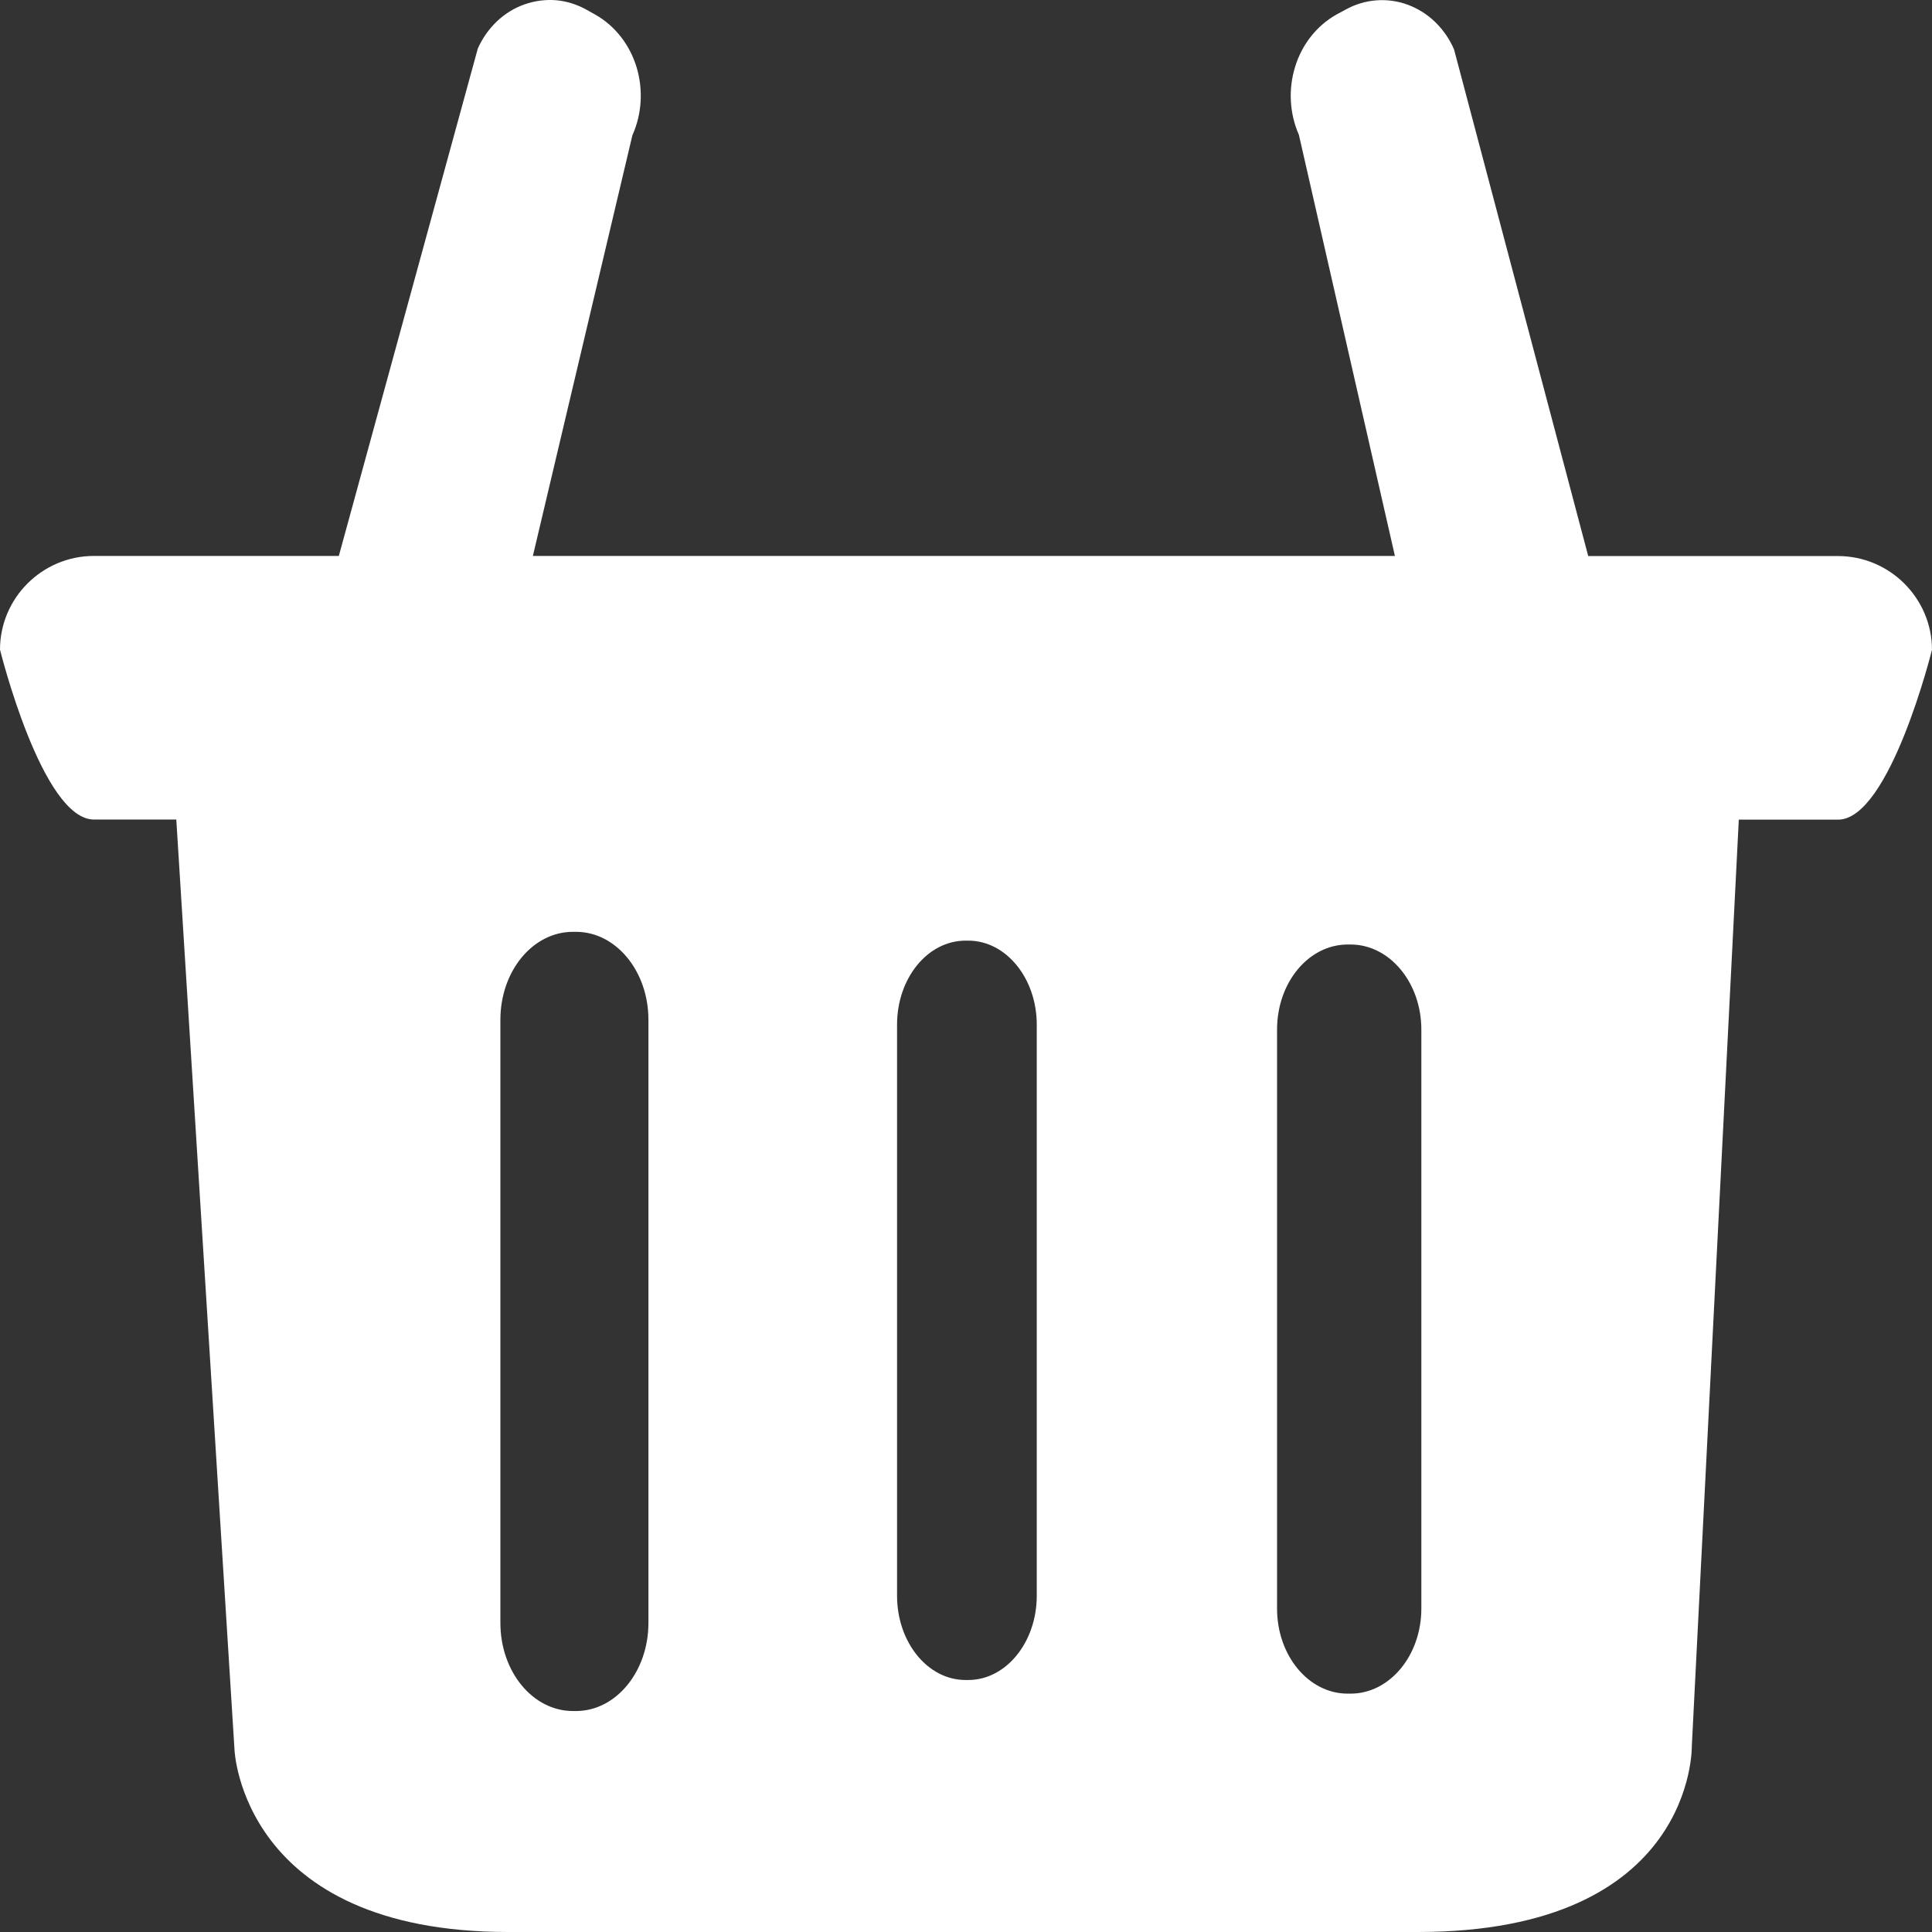 <svg width="16" height="16" viewBox="0 0 16 16" fill="none" xmlns="http://www.w3.org/2000/svg">
<rect x="0" y="0" width="16" height="16" fill="#333333" stroke="none"/>
<path fill-rule="evenodd" clip-rule="evenodd" d="M15.221 4.605H13.153L12.042 0.41C12.005 0.323 11.951 0.246 11.885 0.182C11.819 0.118 11.742 0.07 11.658 0.039C11.574 0.008 11.485 -0.004 11.397 0.003C11.308 0.01 11.222 0.036 11.143 0.08L11.067 0.121C10.906 0.212 10.783 0.366 10.726 0.552C10.668 0.738 10.679 0.94 10.757 1.117L11.552 4.604H4.413L5.237 1.121C5.316 0.945 5.328 0.743 5.272 0.557C5.216 0.372 5.095 0.216 4.935 0.124L4.86 0.082C4.782 0.038 4.696 0.01 4.607 0.002C4.519 -0.005 4.43 0.006 4.345 0.036C4.261 0.065 4.183 0.113 4.116 0.176C4.05 0.239 3.995 0.316 3.957 0.402L2.806 4.604H0.778C0.349 4.604 0 4.953 0 5.38C0 5.38 0.348 6.787 0.778 6.787H1.46L1.942 14.49C1.942 14.49 1.998 16 4.209 16H11.742C14.043 16 14.011 14.459 14.011 14.459L14.4 6.788H15.222C15.651 6.788 16 5.381 16 5.381C15.999 4.954 15.65 4.605 15.221 4.605ZM5.37 13.44C5.37 13.844 5.101 14.17 4.77 14.17H4.745C4.412 14.17 4.144 13.844 4.144 13.44V8.446C4.144 8.042 4.412 7.717 4.745 7.717H4.77C5.101 7.717 5.37 8.042 5.37 8.446V13.44ZM8.586 13.215C8.586 13.6 8.332 13.913 8.019 13.913H7.996C7.682 13.913 7.429 13.6 7.429 13.215V8.486C7.429 8.101 7.682 7.79 7.996 7.79H8.019C8.332 7.79 8.586 8.102 8.586 8.486V13.215ZM11.771 13.321C11.771 13.711 11.508 14.026 11.185 14.026H11.161C10.837 14.026 10.576 13.711 10.576 13.321V8.527C10.576 8.137 10.837 7.822 11.161 7.822H11.185C11.508 7.822 11.771 8.137 11.771 8.527V13.321Z" fill="white"/>
</svg>

